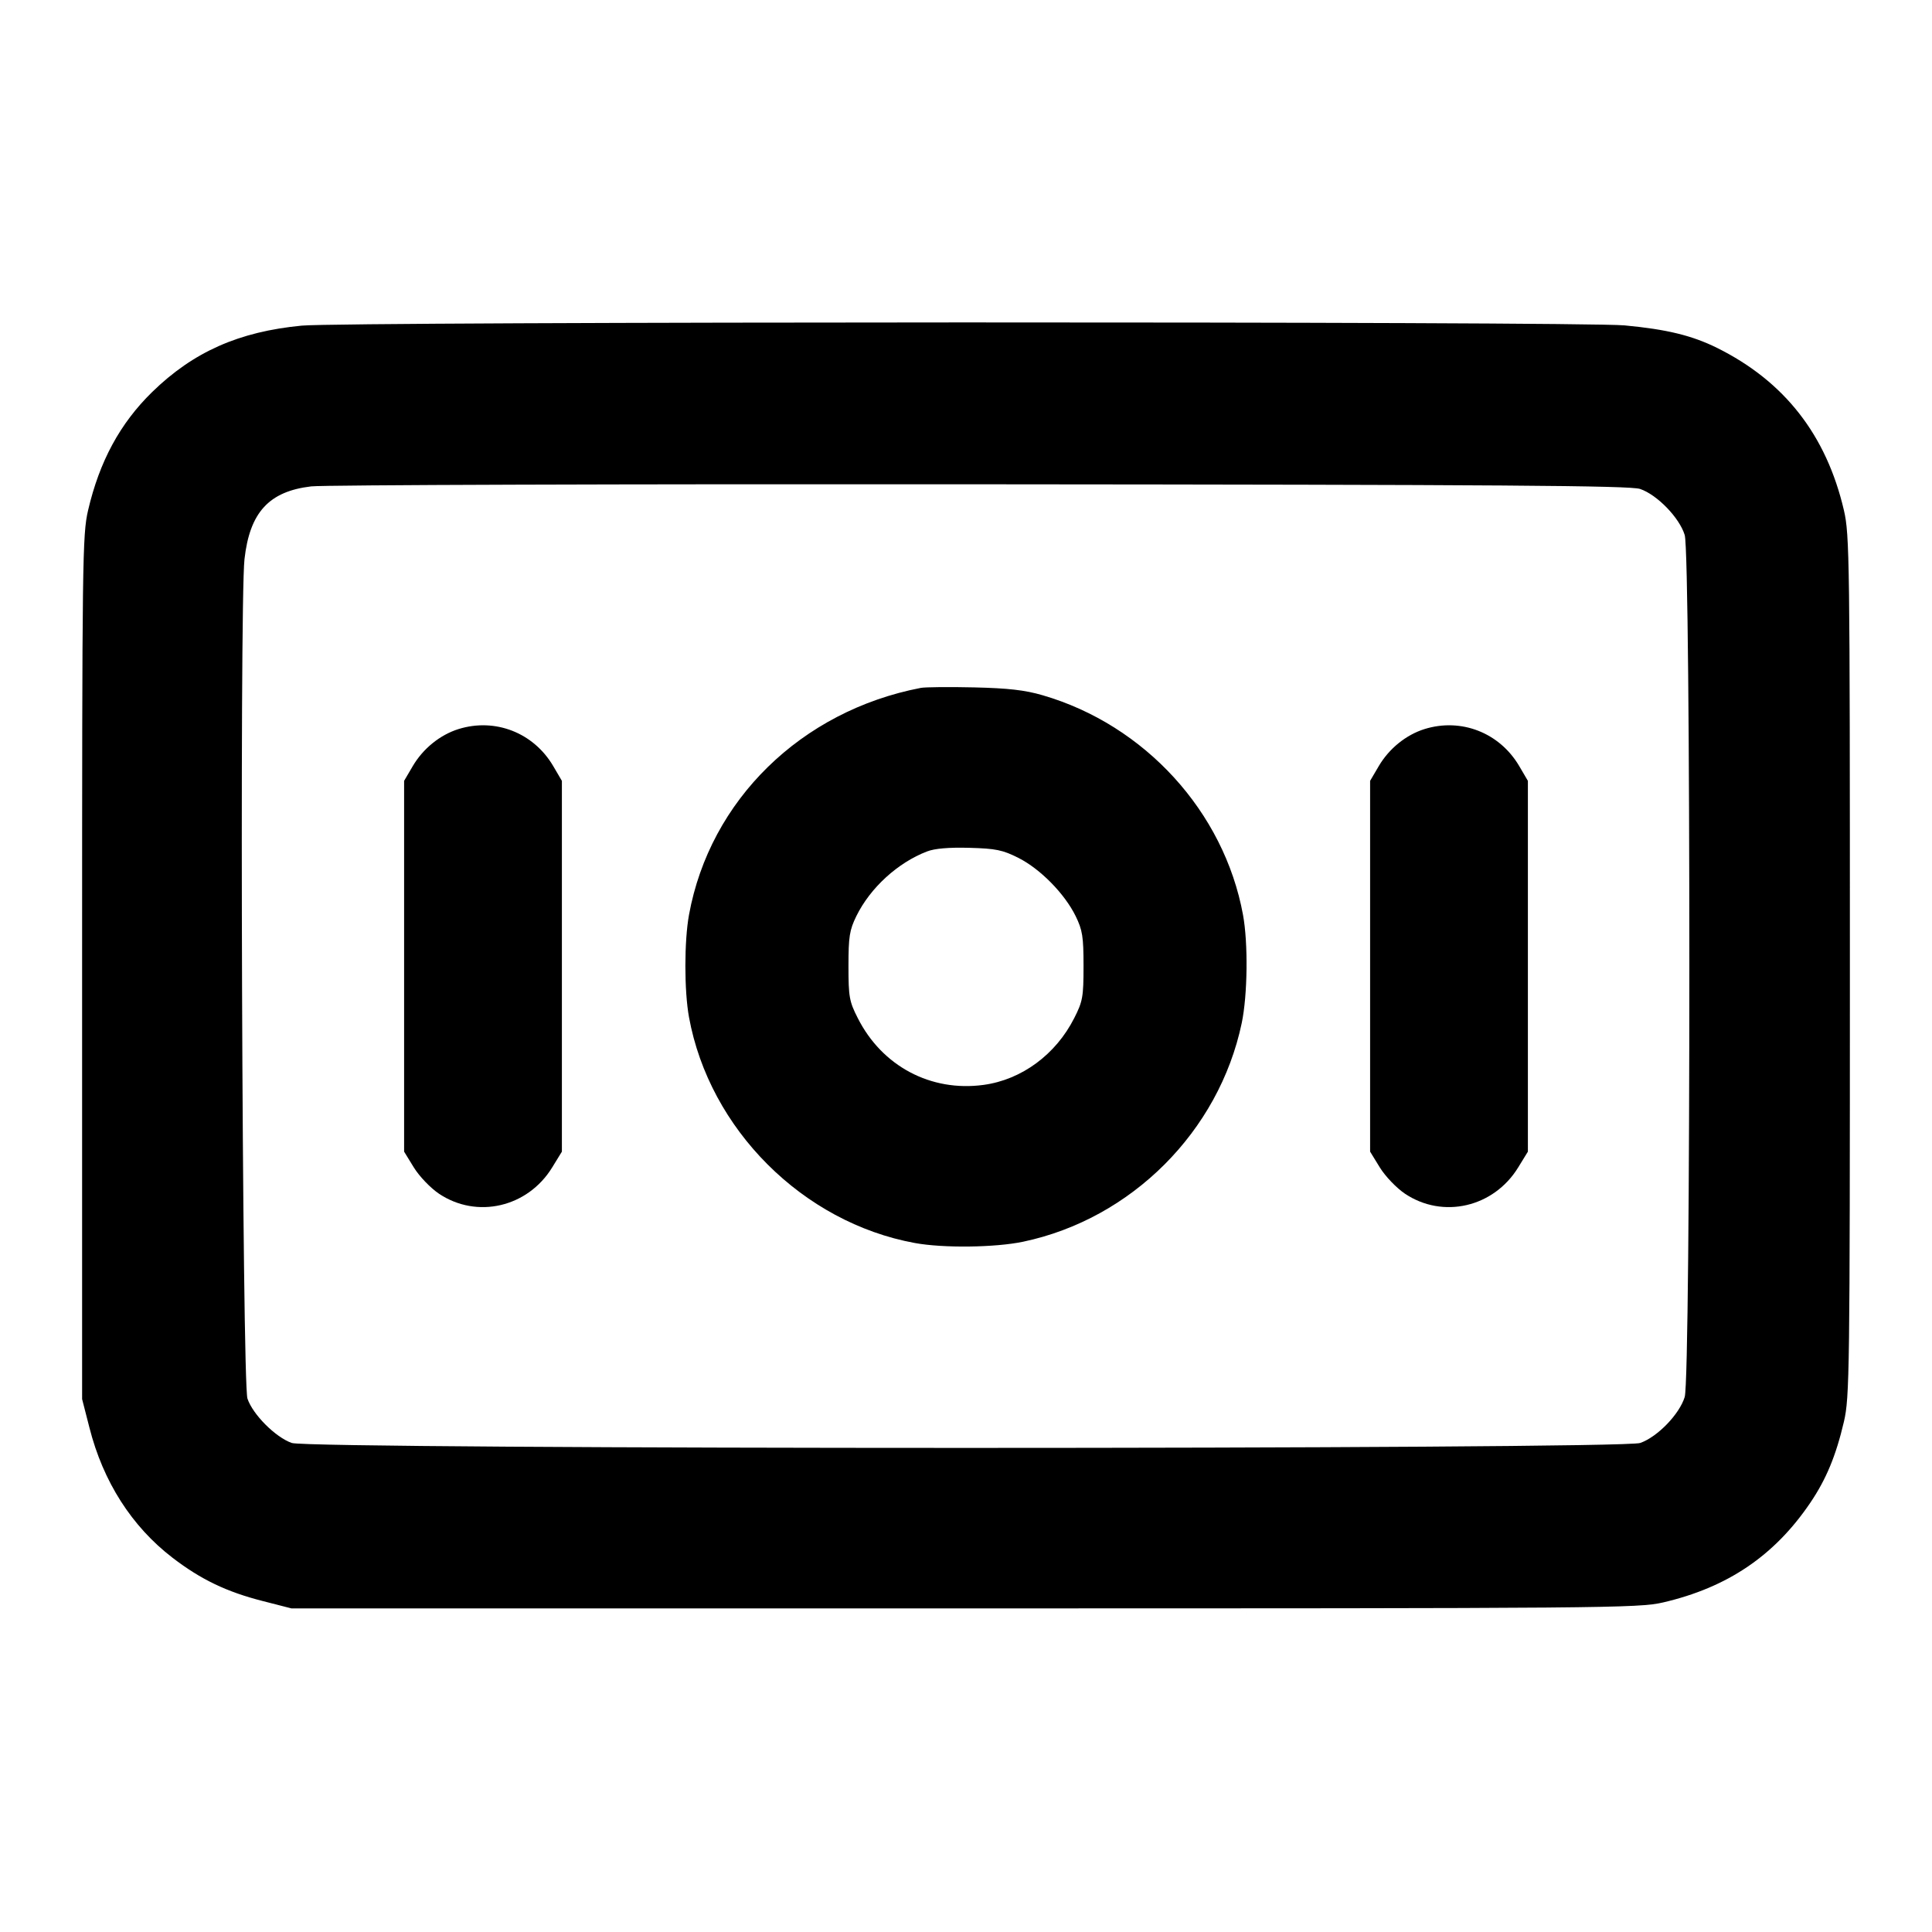 <svg width="24" height="24" viewBox="0 0 24 24" fill="none" xmlns="http://www.w3.org/2000/svg"><path d="M3.749 4.045 C 2.967 4.120,2.402 4.371,1.890 4.870 C 1.491 5.260,1.236 5.731,1.094 6.340 C 1.024 6.643,1.020 6.936,1.020 12.020 L 1.020 17.380 1.111 17.735 C 1.281 18.406,1.637 18.962,2.142 19.350 C 2.495 19.621,2.816 19.775,3.265 19.889 L 3.620 19.980 11.980 19.980 C 19.988 19.980,20.353 19.977,20.660 19.906 C 21.459 19.720,22.041 19.327,22.486 18.671 C 22.685 18.378,22.807 18.084,22.906 17.660 C 22.976 17.357,22.980 17.064,22.980 12.000 C 22.980 6.936,22.976 6.643,22.906 6.340 C 22.688 5.404,22.167 4.737,21.329 4.321 C 21.019 4.168,20.706 4.091,20.180 4.042 C 19.643 3.991,4.277 3.994,3.749 4.045 M20.374 6.074 C 20.586 6.146,20.863 6.432,20.928 6.646 C 21.005 6.902,21.005 17.098,20.928 17.354 C 20.863 17.567,20.591 17.849,20.376 17.925 C 20.143 18.007,3.857 18.007,3.624 17.925 C 3.422 17.854,3.140 17.571,3.074 17.374 C 3.008 17.176,2.974 7.516,3.037 6.947 C 3.102 6.365,3.341 6.104,3.866 6.042 C 4.017 6.024,7.758 6.012,12.180 6.016 C 18.671 6.021,20.250 6.032,20.374 6.074 M11.440 8.545 C 9.952 8.831,8.819 9.939,8.559 11.364 C 8.499 11.692,8.499 12.308,8.559 12.636 C 8.813 14.027,9.972 15.186,11.364 15.441 C 11.717 15.506,12.362 15.498,12.710 15.425 C 14.055 15.142,15.142 14.055,15.425 12.710 C 15.498 12.362,15.506 11.717,15.441 11.364 C 15.206 10.085,14.222 9.006,12.953 8.637 C 12.731 8.572,12.524 8.549,12.100 8.539 C 11.792 8.532,11.495 8.535,11.440 8.545 M5.695 9.057 C 5.466 9.129,5.256 9.299,5.128 9.516 L 5.020 9.700 5.020 12.003 L 5.020 14.306 5.141 14.503 C 5.209 14.613,5.346 14.756,5.452 14.828 C 5.923 15.144,6.554 14.999,6.859 14.503 L 6.980 14.306 6.980 12.003 L 6.980 9.700 6.872 9.516 C 6.628 9.101,6.150 8.915,5.695 9.057 M17.695 9.057 C 17.466 9.129,17.256 9.299,17.128 9.516 L 17.020 9.700 17.020 12.003 L 17.020 14.306 17.141 14.503 C 17.209 14.613,17.346 14.756,17.452 14.828 C 17.923 15.144,18.554 14.999,18.859 14.503 L 18.980 14.306 18.980 12.003 L 18.980 9.700 18.872 9.516 C 18.628 9.101,18.150 8.915,17.695 9.057 M12.653 10.658 C 12.925 10.796,13.226 11.103,13.362 11.380 C 13.447 11.554,13.460 11.635,13.460 12.000 C 13.460 12.384,13.450 12.440,13.344 12.648 C 13.115 13.100,12.691 13.413,12.218 13.477 C 11.563 13.566,10.958 13.245,10.656 12.648 C 10.550 12.440,10.540 12.384,10.540 12.000 C 10.540 11.635,10.553 11.554,10.638 11.380 C 10.811 11.028,11.153 10.716,11.516 10.577 C 11.611 10.540,11.789 10.525,12.042 10.532 C 12.371 10.541,12.455 10.558,12.653 10.658 " stroke="none" fill-rule="evenodd" fill="black"></path></svg>